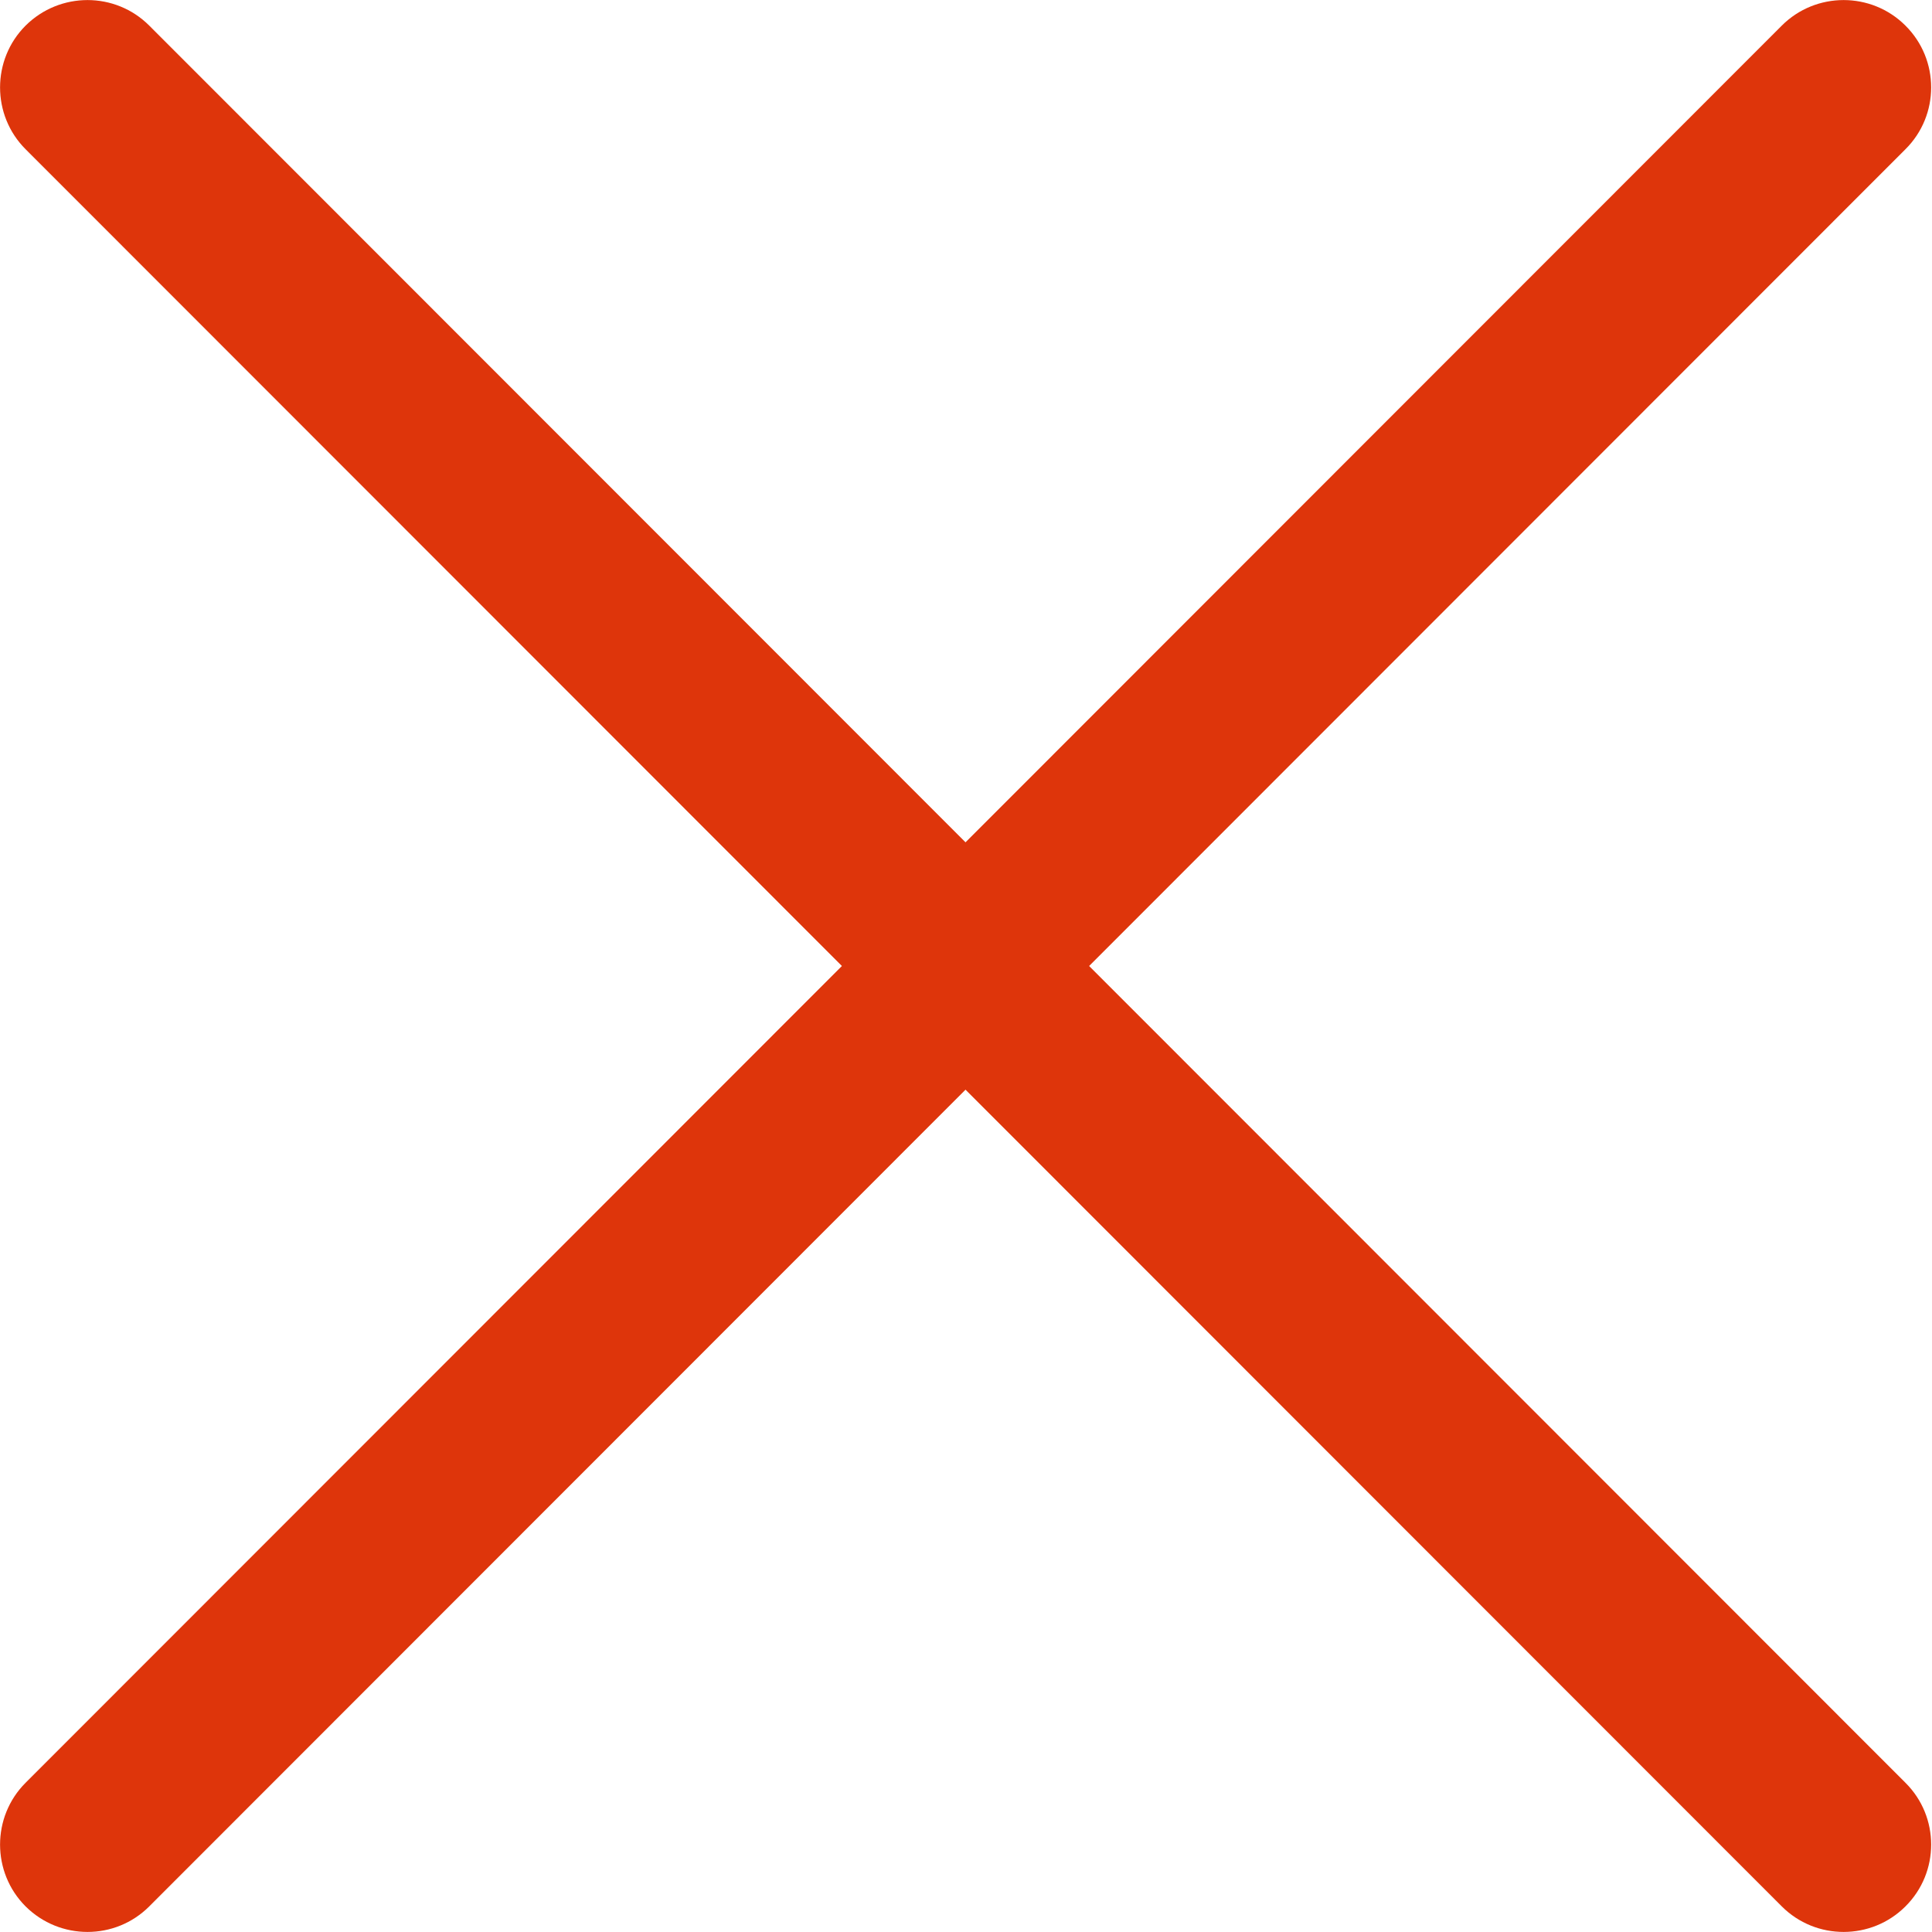 <svg width="8" height="8" viewBox="0 0 8 8" fill="none" xmlns="http://www.w3.org/2000/svg">
<path fill-rule="evenodd" clip-rule="evenodd" d="M0.106 0.106C0.248 -0.035 0.477 -0.035 0.618 0.106L7.89 7.382C8.032 7.523 8.032 7.753 7.89 7.894C7.749 8.035 7.519 8.035 7.378 7.894L0.106 0.618C-0.035 0.477 -0.035 0.247 0.106 0.106Z" fill="#DE350B"/>
<path fill-rule="evenodd" clip-rule="evenodd" d="M7.89 0.106C8.032 0.247 8.032 0.477 7.89 0.618L0.618 7.894C0.477 8.035 0.248 8.035 0.106 7.894C-0.035 7.753 -0.035 7.523 0.106 7.382L7.378 0.106C7.519 -0.035 7.749 -0.035 7.89 0.106Z" fill="#DE350B"/>
</svg>
